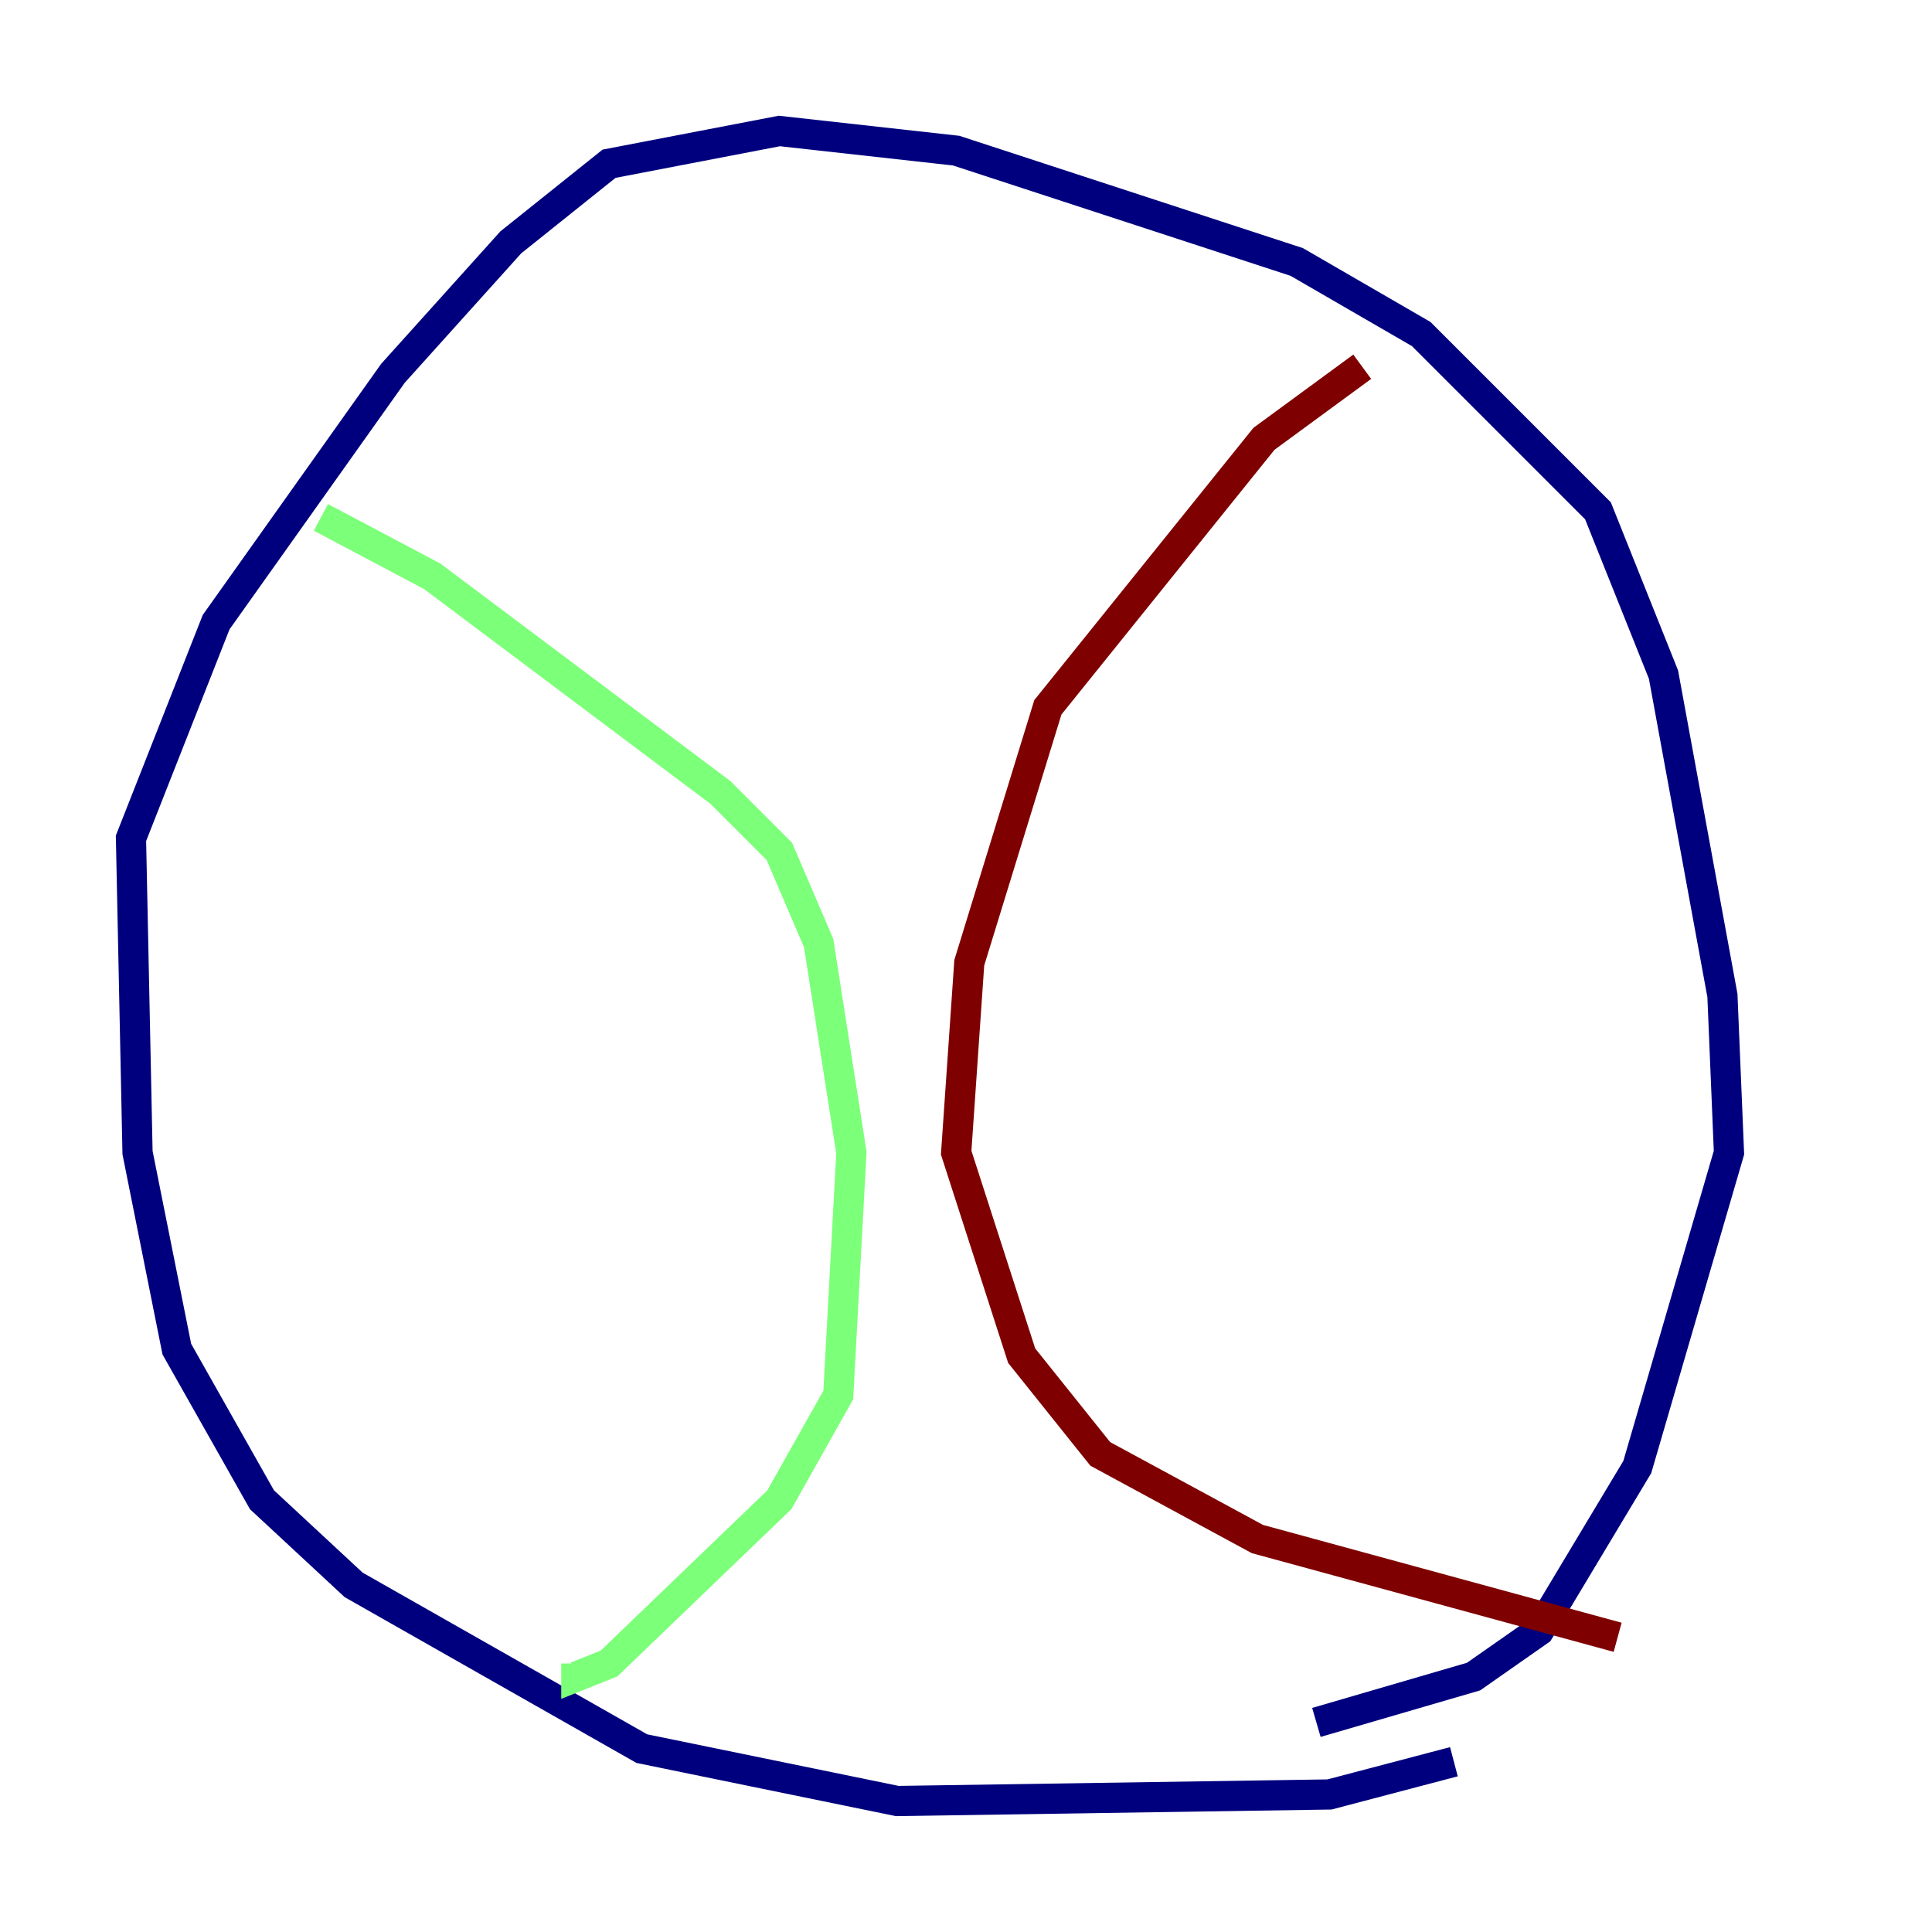 <?xml version="1.0" encoding="utf-8" ?>
<svg baseProfile="tiny" height="128" version="1.2" viewBox="0,0,128,128" width="128" xmlns="http://www.w3.org/2000/svg" xmlns:ev="http://www.w3.org/2001/xml-events" xmlns:xlink="http://www.w3.org/1999/xlink"><defs /><polyline fill="none" points="96.325,116.719 88.081,118.888 59.444,119.322 42.522,115.851 23.43,105.003 17.356,99.363 11.715,89.383 9.112,76.366 8.678,55.539 14.319,41.22 26.034,24.732 33.844,16.054 40.352,10.848 51.634,8.678 63.349,9.98 85.912,17.356 94.156,22.129 105.871,33.844 110.21,44.691 114.115,65.953 114.549,76.366 108.475,97.193 101.966,108.041 97.627,111.078 87.214,114.115" stroke="#00007f" stroke-width="2" /><polyline fill="none" points="21.261,34.278 28.637,38.183 47.729,52.502 51.634,56.407 54.237,62.481 56.407,76.366 55.539,92.42 51.634,99.363 40.352,110.21 38.183,111.078 38.183,110.21" stroke="#7cff79" stroke-width="2" /><polyline fill="none" points="90.251,24.298 83.742,29.071 69.424,46.861 64.217,63.783 63.349,76.366 67.688,89.817 72.895,96.325 83.308,101.966 107.173,108.475" stroke="#7f0000" stroke-width="2" /></svg>